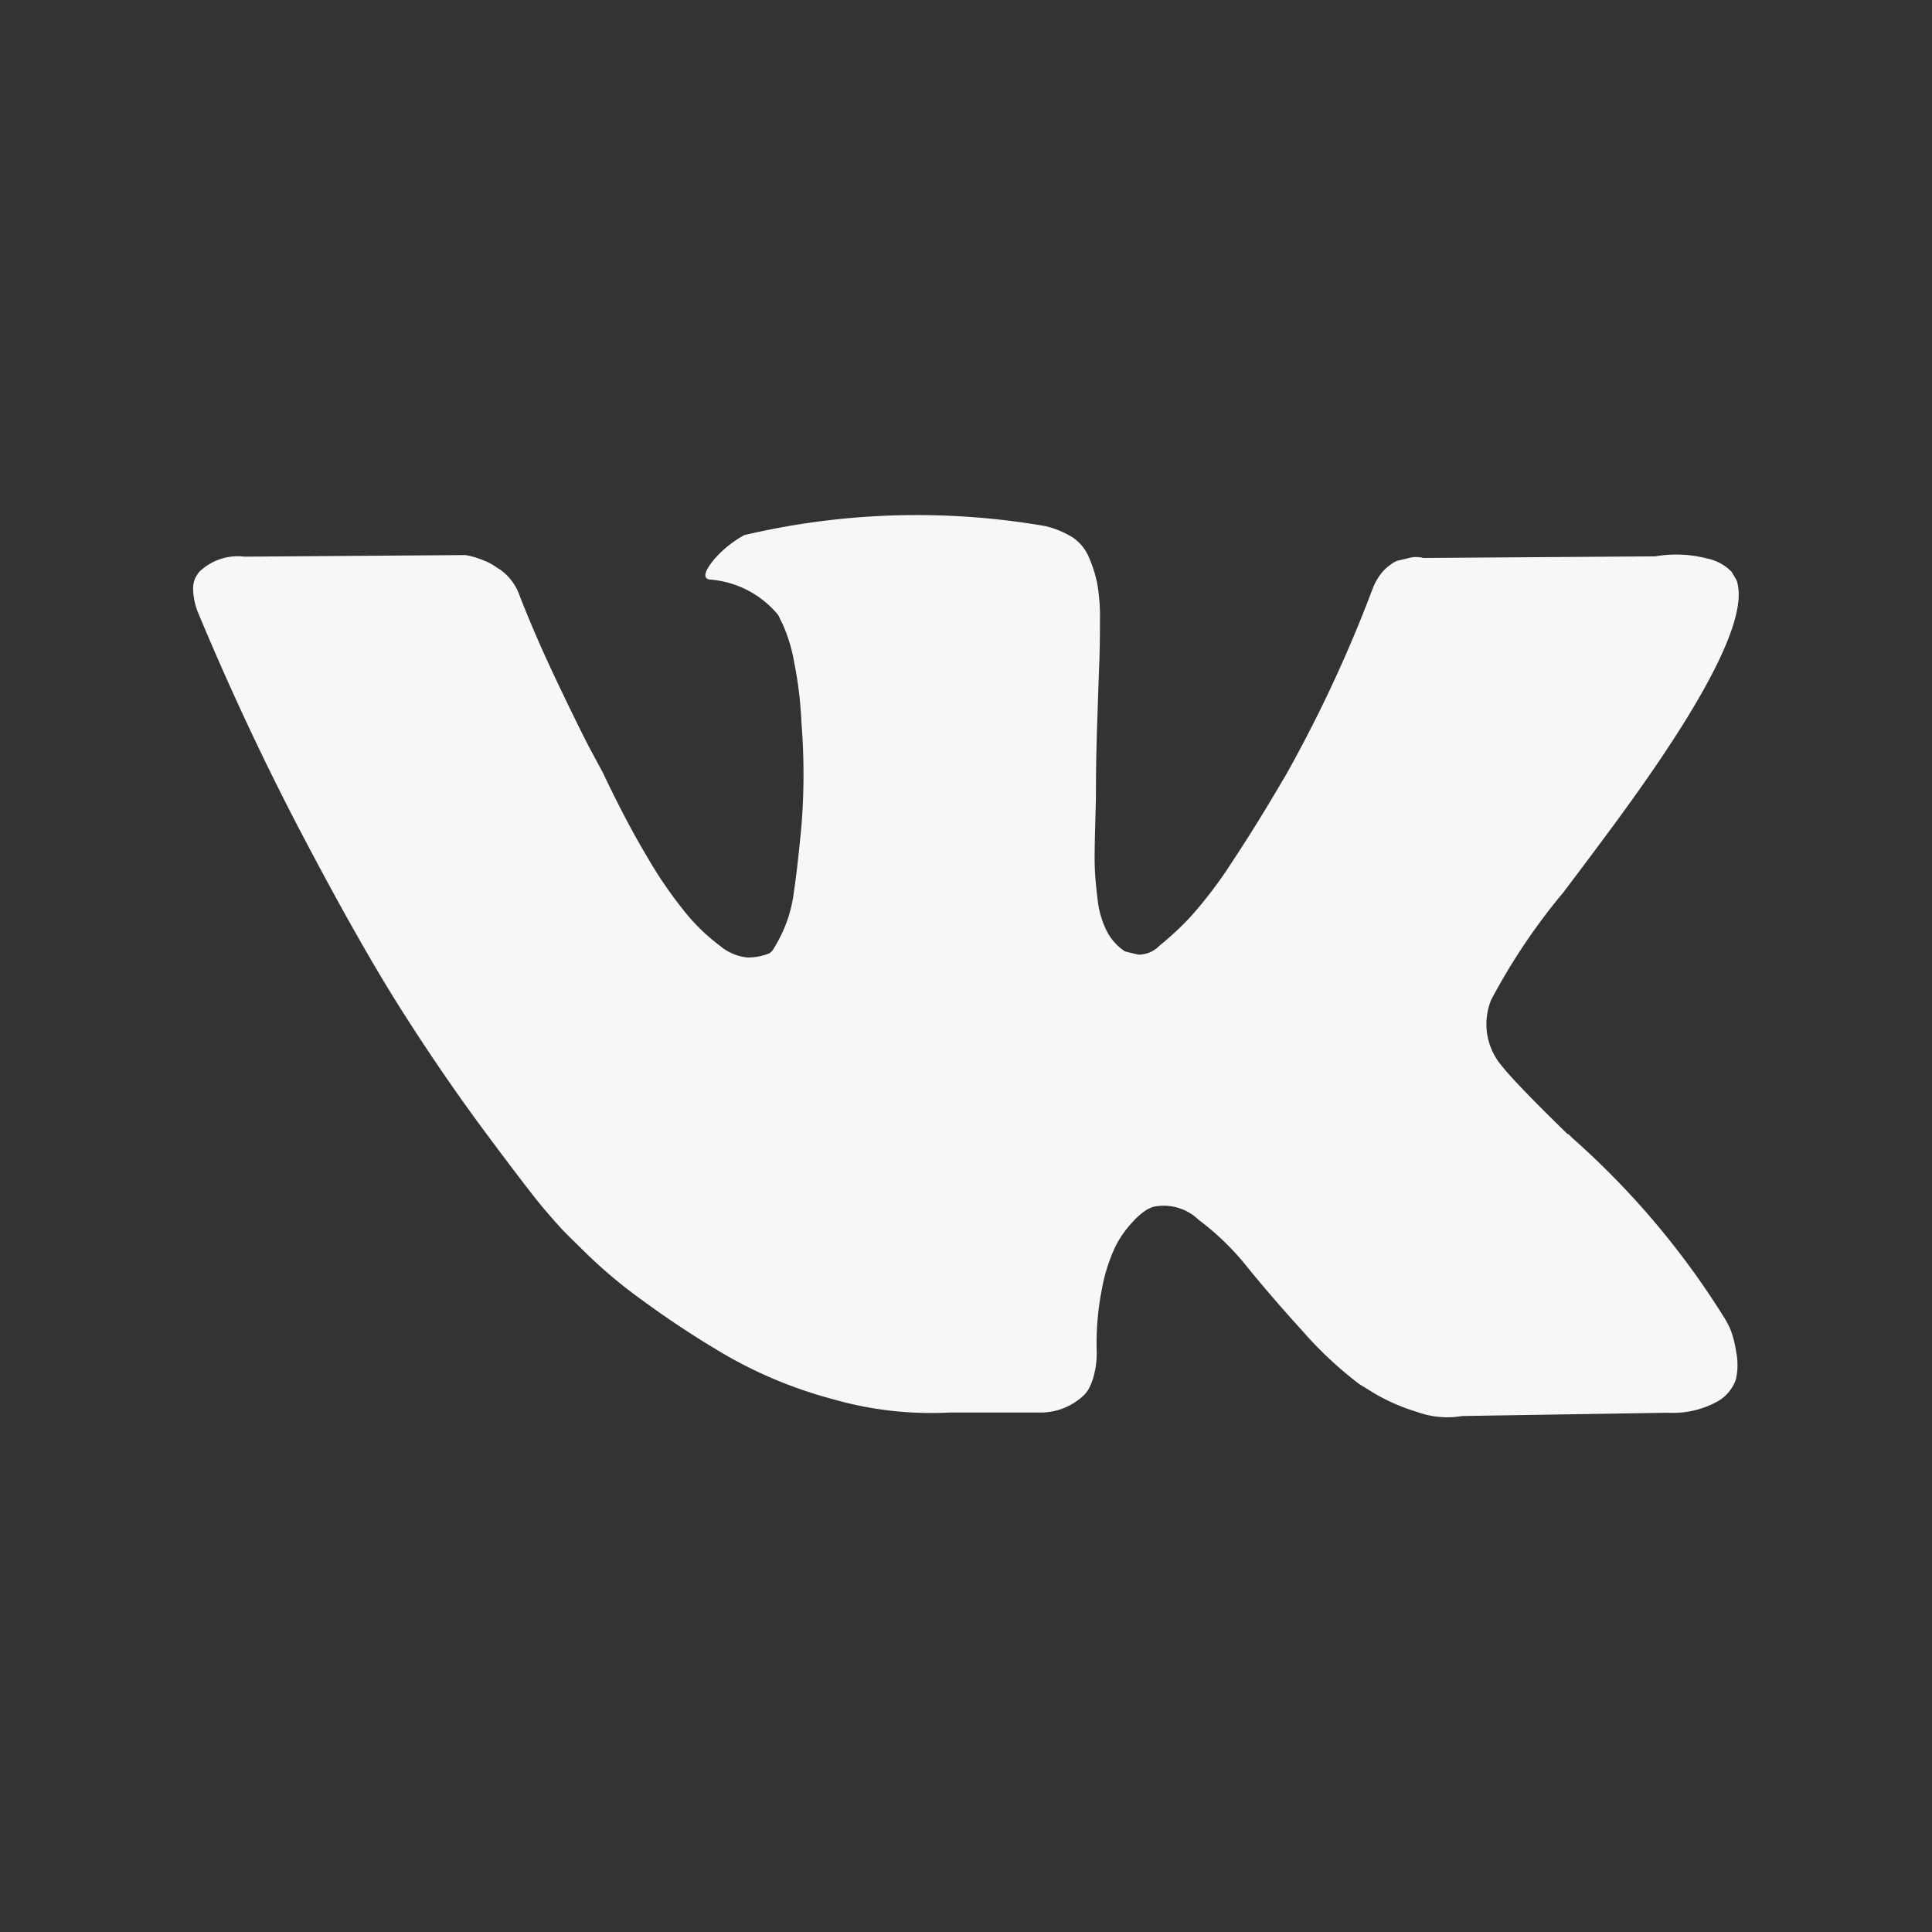 <svg xmlns="http://www.w3.org/2000/svg" width="30" height="30" viewBox="0 0 30 30">
  <rect x="0" y="0" width="30" height="30" fill="#333333" stroke="none"/>
<defs>
    <style>
      .cls-1 {
        fill: #f8f7f7;
        fill-rule: evenodd;
      }
    </style>
  </defs>
  <path id="icon-vkontakte-white" class="cls-1" d="M404.871,916.645a1.641,1.641,0,0,0-.081-0.159,12.646,12.646,0,0,0-2.386-2.825l-0.025-.026-0.013-.012-0.012-.013h-0.013q-0.8-.78-1.012-1.048a1,1,0,0,1-.175-1.035,9.619,9.619,0,0,1,1.125-1.674q0.512-.678.812-1.087,2.161-2.938,1.874-3.757l-0.075-.128a0.731,0.731,0,0,0-.387-0.21,1.915,1.915,0,0,0-.8-0.032l-3.6.025a0.455,0.455,0,0,0-.25.007l-0.162.038-0.063.032-0.05.038a0.6,0.6,0,0,0-.137.134,0.91,0.91,0,0,0-.125.224,21.1,21.1,0,0,1-1.337,2.876q-0.462.792-.849,1.374a6.679,6.679,0,0,1-.65.856,4.592,4.592,0,0,1-.475.441,0.456,0.456,0,0,1-.325.14c-0.075-.017-0.145-0.034-0.212-0.051a0.836,0.836,0,0,1-.281-0.313,1.423,1.423,0,0,1-.144-0.5c-0.025-.2-0.04-0.372-0.044-0.517s0-.35.007-0.614,0.012-.443.012-0.537c0-.323.006-0.675,0.019-1.054s0.022-.679.031-0.9,0.012-.456.012-0.7a3.024,3.024,0,0,0-.043-0.581,2.031,2.031,0,0,0-.131-0.409,0.693,0.693,0,0,0-.256-0.307,1.432,1.432,0,0,0-.419-0.172,11.7,11.7,0,0,0-4.673.14,1.7,1.7,0,0,0-.475.384q-0.225.28-.062,0.306a1.523,1.523,0,0,1,1.062.55l0.075,0.153a2.544,2.544,0,0,1,.175.588,6.023,6.023,0,0,1,.112.933,10.065,10.065,0,0,1,0,1.6c-0.042.444-.081,0.789-0.119,1.036a2.082,2.082,0,0,1-.168.6,2.477,2.477,0,0,1-.15.281,0.208,0.208,0,0,1-.063.064,0.9,0.9,0,0,1-.337.064,0.778,0.778,0,0,1-.425-0.179,3.015,3.015,0,0,1-.518-0.492,6.584,6.584,0,0,1-.606-0.875q-0.337-.562-0.7-1.329l-0.2-.371q-0.187-.359-0.512-1.042t-0.575-1.322a0.834,0.834,0,0,0-.3-0.409l-0.062-.039a0.835,0.835,0,0,0-.2-0.108,1.278,1.278,0,0,0-.287-0.083l-3.424.025a0.858,0.858,0,0,0-.712.243l-0.05.077a0.416,0.416,0,0,0-.038.2,1.036,1.036,0,0,0,.075.345q0.75,1.8,1.631,3.476t1.53,2.7q0.649,1.022,1.325,1.93t0.893,1.163c0.146,0.17.26,0.3,0.344,0.383l0.312,0.307a7.514,7.514,0,0,0,.881.734,14.729,14.729,0,0,0,1.287.844,6.855,6.855,0,0,0,1.643.677,5.552,5.552,0,0,0,1.824.211h1.437a0.98,0.98,0,0,0,.662-0.281l0.05-.064a0.879,0.879,0,0,0,.094-0.236,1.342,1.342,0,0,0,.043-0.352,4.352,4.352,0,0,1,.081-0.99,2.679,2.679,0,0,1,.213-0.664,1.643,1.643,0,0,1,.268-0.377,1.106,1.106,0,0,1,.213-0.185,0.679,0.679,0,0,1,.1-0.045,0.781,0.781,0,0,1,.706.2,4.148,4.148,0,0,1,.762.741q0.357,0.441.856,0.991a5.971,5.971,0,0,0,.875.818l0.249,0.153a3.032,3.032,0,0,0,.65.281,1.37,1.37,0,0,0,.7.064l3.2-.051a1.422,1.422,0,0,0,.737-0.16,0.632,0.632,0,0,0,.313-0.351,1.018,1.018,0,0,0,.006-0.435A1.6,1.6,0,0,0,404.871,916.645Z" transform="translate(-378 -896)"/>
</svg>
